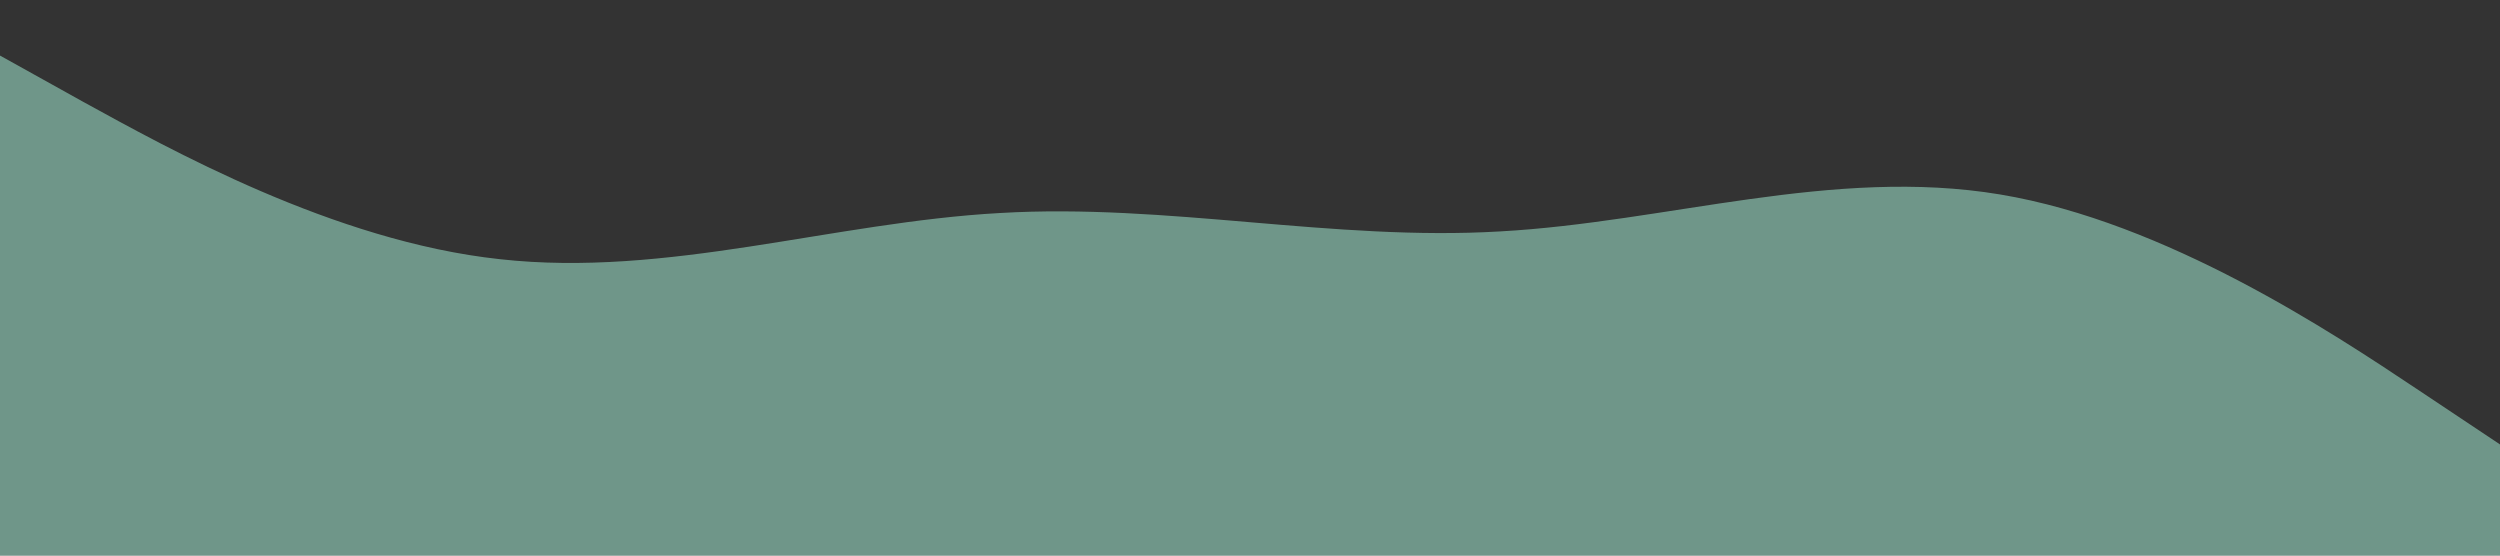 <?xml version="1.0" standalone="no"?><svg xmlns="http://www.w3.org/2000/svg" viewBox="0 0 1440 320"><rect x="0" y="0" width="1440" height="320" fill="#333333" stroke="none"/><path fill="#acfbe1" fill-opacity="0.5" d="M0,32L48,58.7C96,85,192,139,288,149.3C384,160,480,128,576,122.7C672,117,768,139,864,133.3C960,128,1056,96,1152,112C1248,128,1344,192,1392,224L1440,256L1440,320L1392,320C1344,320,1248,320,1152,320C1056,320,960,320,864,320C768,320,672,320,576,320C480,320,384,320,288,320C192,320,96,320,48,320L0,320Z"></path></svg>